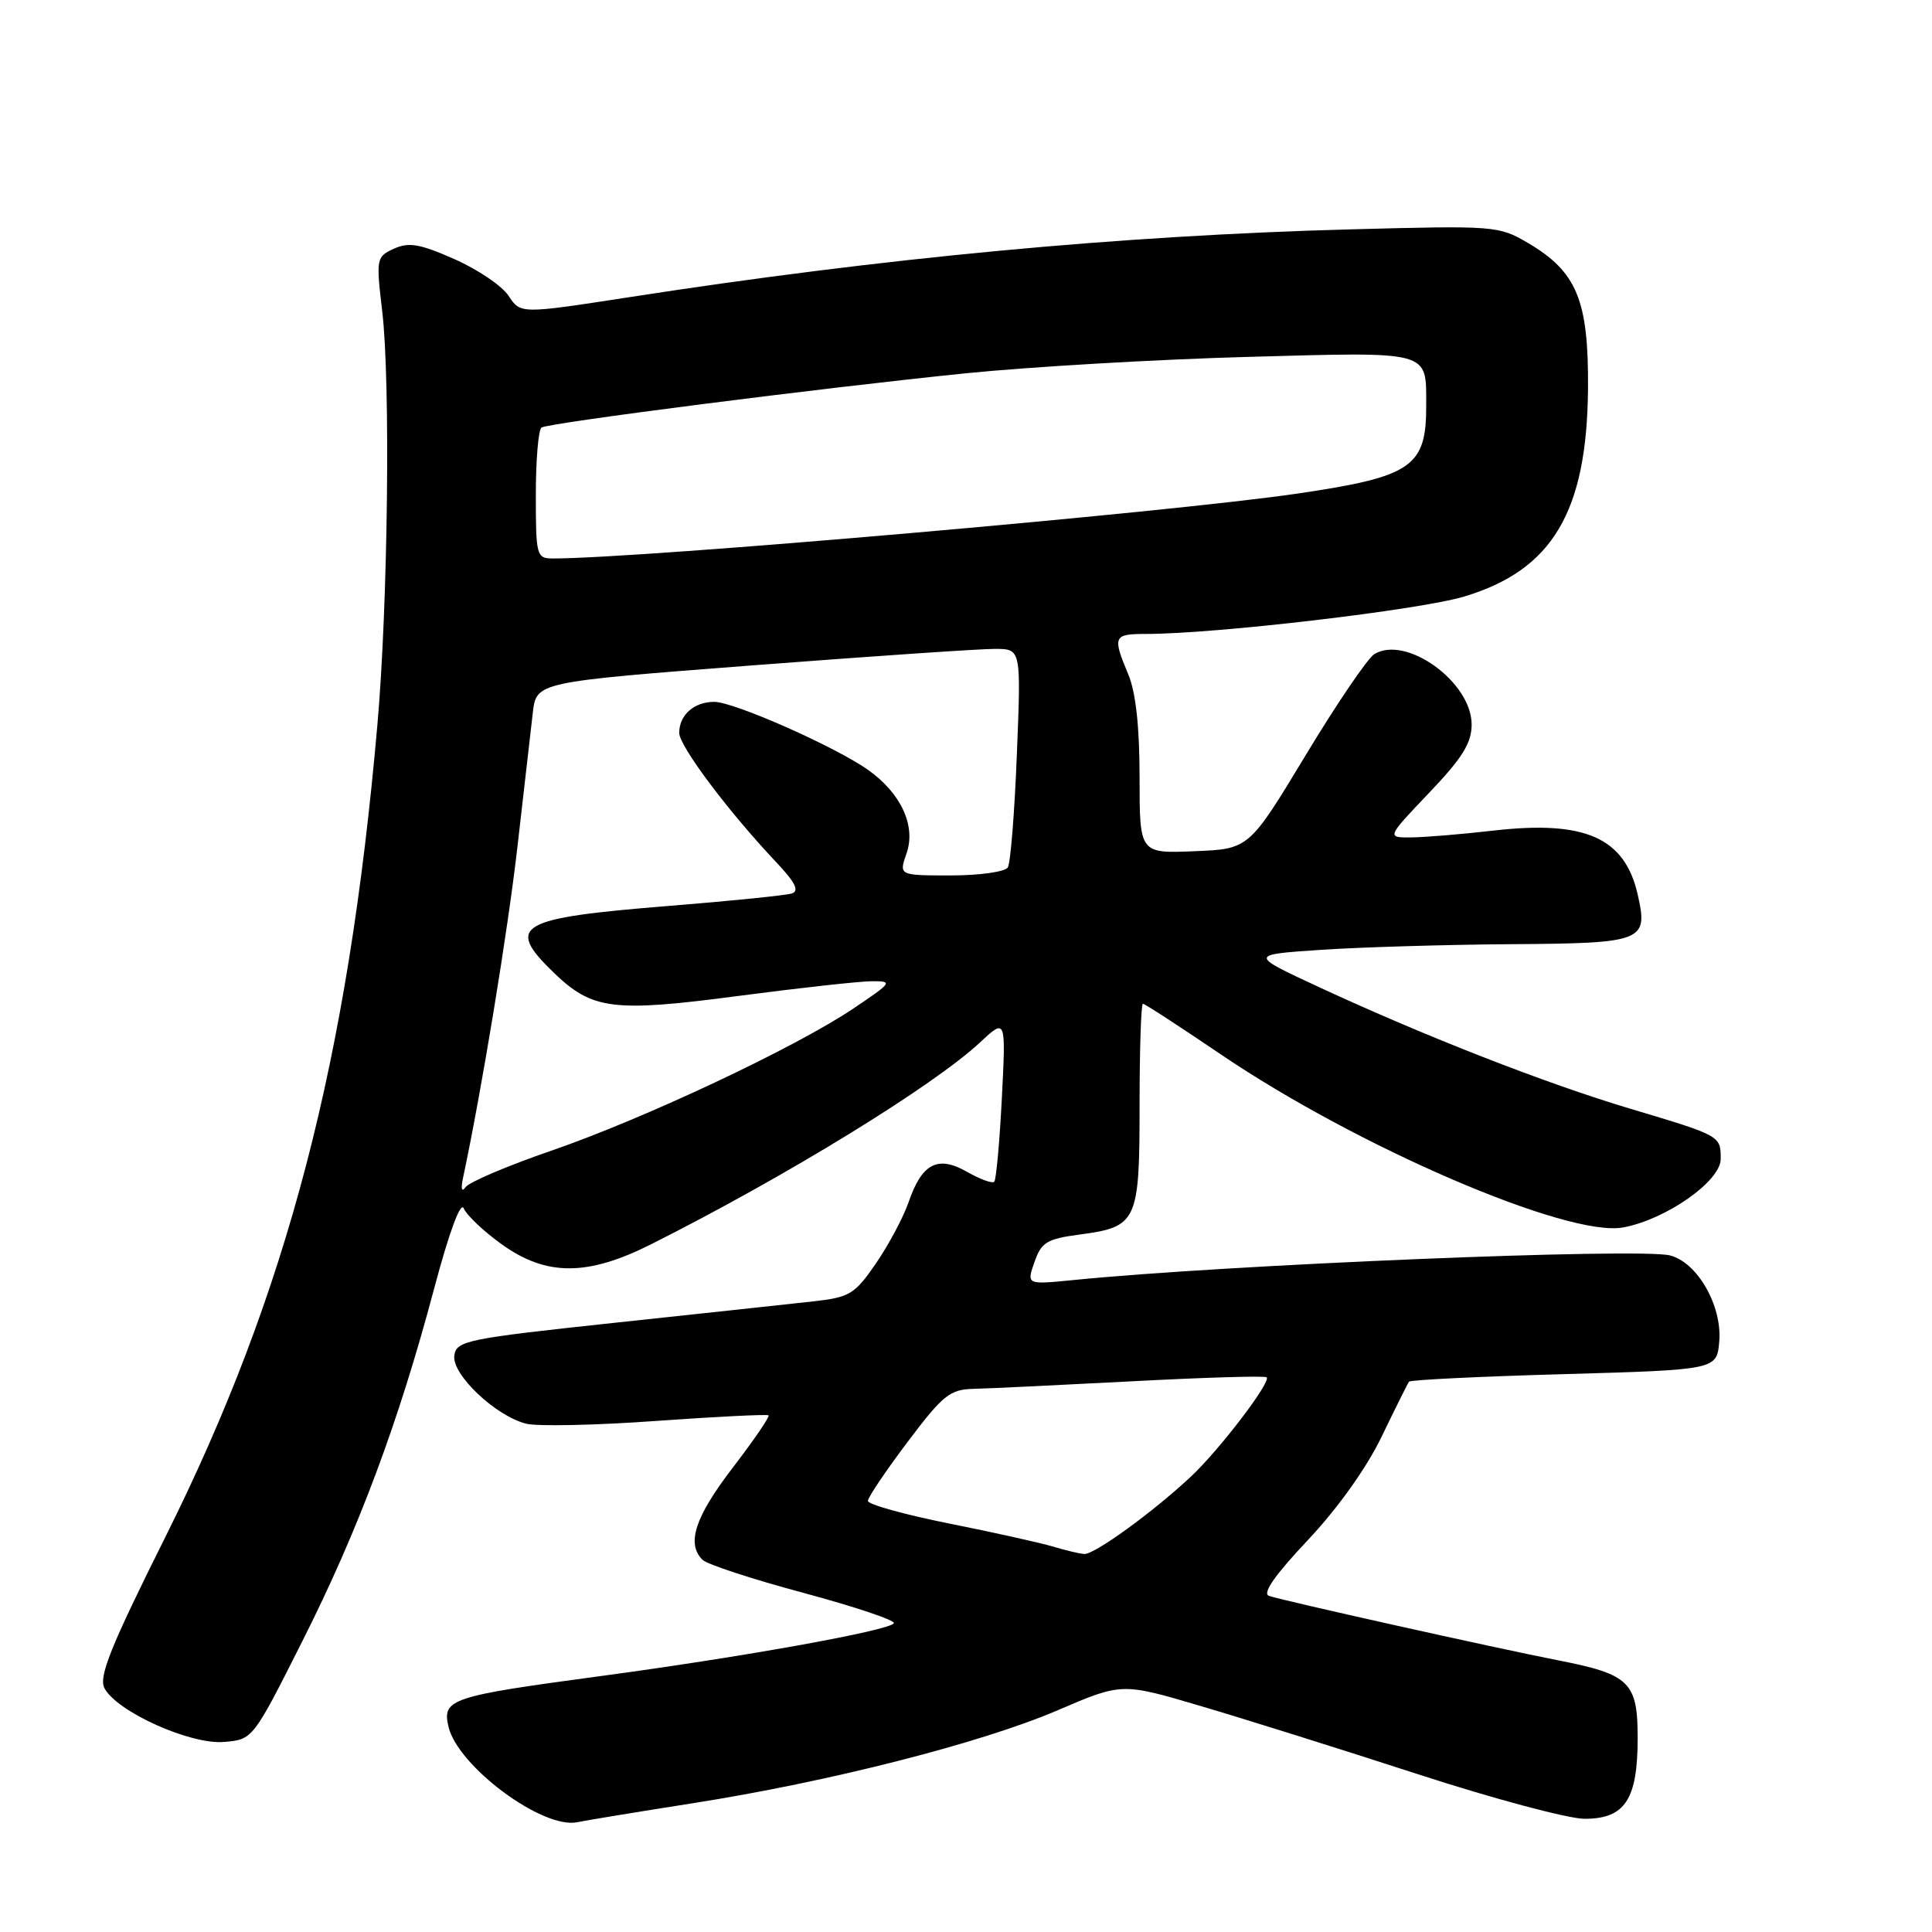 <?xml version="1.0" encoding="UTF-8" standalone="no"?>
<!DOCTYPE svg PUBLIC "-//W3C//DTD SVG 1.1//EN" "http://www.w3.org/Graphics/SVG/1.1/DTD/svg11.dtd" >
<svg xmlns="http://www.w3.org/2000/svg" xmlns:xlink="http://www.w3.org/1999/xlink" version="1.1" viewBox="0 0 256 256">
 <g >
 <path fill="currentColor"
d=" M 91.72 238.95 C 109.88 236.10 130.04 230.96 140.17 226.61 C 148.65 222.97 148.65 222.97 159.07 226.05 C 164.81 227.74 177.72 231.79 187.78 235.06 C 197.83 238.33 207.81 241.00 209.97 241.00 C 215.32 241.00 217.00 238.44 217.00 230.30 C 217.00 222.89 215.94 221.86 206.50 220.01 C 198.35 218.42 169.83 212.06 168.14 211.46 C 167.23 211.14 168.94 208.69 173.28 204.09 C 177.25 199.87 181.06 194.54 183.08 190.35 C 184.90 186.58 186.53 183.31 186.70 183.08 C 186.87 182.84 196.12 182.39 207.26 182.08 C 227.50 181.50 227.50 181.50 227.81 177.72 C 228.20 173.01 224.90 167.26 221.28 166.35 C 217.20 165.33 162.50 167.58 142.26 169.61 C 136.02 170.23 136.02 170.23 137.07 167.24 C 137.98 164.61 138.72 164.16 143.01 163.59 C 150.70 162.57 151.00 161.92 151.00 146.43 C 151.00 139.04 151.20 133.00 151.44 133.00 C 151.68 133.00 156.29 136.00 161.69 139.66 C 179.81 151.97 207.79 164.01 215.09 162.64 C 220.78 161.58 228.00 156.51 228.00 153.58 C 228.00 150.48 228.05 150.51 215.98 146.90 C 204.78 143.55 188.87 137.33 174.80 130.81 C 165.51 126.50 165.51 126.50 175.00 125.86 C 180.23 125.51 191.53 125.17 200.13 125.11 C 217.80 124.99 218.41 124.75 217.01 118.56 C 215.30 110.98 210.03 108.65 197.78 110.07 C 193.78 110.53 188.97 110.93 187.10 110.96 C 183.70 111.00 183.70 111.00 189.35 105.07 C 193.77 100.44 195.00 98.46 195.00 96.00 C 195.00 90.38 186.31 84.10 182.10 86.68 C 181.22 87.22 177.12 93.25 173.00 100.08 C 165.50 112.50 165.50 112.50 158.25 112.79 C 151.00 113.09 151.00 113.09 151.00 103.01 C 151.00 96.32 150.50 91.73 149.50 89.35 C 147.39 84.31 147.53 84.00 151.84 84.00 C 161.08 84.00 188.07 80.83 194.03 79.04 C 205.70 75.53 210.28 67.84 210.42 51.50 C 210.51 39.80 208.95 36.00 202.44 32.18 C 198.59 29.92 198.06 29.88 179.00 30.39 C 148.43 31.21 117.11 34.15 83.24 39.40 C 68.97 41.60 68.97 41.60 67.40 39.21 C 66.54 37.89 63.31 35.70 60.22 34.34 C 55.65 32.31 54.17 32.06 52.21 32.95 C 49.86 34.02 49.82 34.24 50.65 41.27 C 51.75 50.63 51.41 80.04 50.01 96.00 C 46.12 140.51 38.09 171.25 21.91 203.66 C 14.61 218.28 13.04 222.20 13.85 223.71 C 15.51 226.82 25.21 231.18 29.65 230.82 C 33.50 230.50 33.50 230.50 40.05 217.49 C 47.48 202.76 52.80 188.53 57.53 170.73 C 59.52 163.25 61.04 159.13 61.45 160.12 C 61.82 161.01 64.08 163.15 66.47 164.87 C 72.39 169.12 77.83 169.12 86.28 164.87 C 104.18 155.87 123.70 143.88 129.90 138.09 C 133.29 134.93 133.29 134.93 132.75 145.52 C 132.45 151.35 132.00 156.34 131.74 156.59 C 131.48 156.85 129.87 156.26 128.15 155.28 C 124.26 153.06 122.17 154.13 120.39 159.30 C 119.69 161.32 117.74 164.97 116.06 167.42 C 113.25 171.50 112.59 171.90 107.75 172.44 C 104.86 172.76 93.05 174.04 81.50 175.27 C 61.80 177.38 60.48 177.65 60.20 179.61 C 59.84 182.11 65.66 187.63 69.73 188.65 C 71.22 189.02 78.97 188.86 86.96 188.28 C 94.96 187.71 101.65 187.38 101.84 187.54 C 102.02 187.71 99.89 190.83 97.09 194.48 C 92.09 201.00 90.93 204.53 93.08 206.68 C 93.68 207.28 99.72 209.26 106.52 211.08 C 113.31 212.91 118.68 214.71 118.44 215.09 C 117.84 216.06 98.38 219.57 79.50 222.10 C 59.70 224.76 58.58 225.13 59.42 228.77 C 60.63 234.04 71.92 242.42 76.50 241.45 C 77.60 241.22 84.45 240.09 91.72 238.95 Z  M 139.50 204.92 C 137.85 204.43 131.66 203.05 125.75 201.87 C 119.84 200.69 115.00 199.34 115.00 198.88 C 115.00 198.42 117.36 194.91 120.25 191.08 C 124.94 184.85 125.87 184.10 129.00 184.03 C 130.93 183.99 140.36 183.53 149.97 183.03 C 159.58 182.52 167.62 182.28 167.84 182.50 C 168.45 183.11 161.61 192.08 157.83 195.63 C 152.83 200.32 145.00 206.01 143.67 205.91 C 143.03 205.87 141.15 205.42 139.50 204.92 Z  M 61.37 156.00 C 63.82 144.50 67.29 123.39 68.57 112.14 C 69.43 104.64 70.34 96.67 70.60 94.44 C 71.07 90.37 71.07 90.37 99.78 88.16 C 115.58 86.95 130.03 85.96 131.90 85.98 C 135.30 86.00 135.30 86.00 134.74 99.94 C 134.44 107.61 133.90 114.36 133.54 114.94 C 133.18 115.52 129.78 116.00 125.99 116.00 C 119.10 116.00 119.10 116.00 120.12 113.08 C 121.39 109.45 119.41 105.14 115.06 102.04 C 110.74 98.97 97.27 93.00 94.64 93.00 C 91.97 93.00 90.00 94.74 90.00 97.11 C 90.00 98.85 96.50 107.52 102.83 114.22 C 105.38 116.92 105.95 118.06 104.92 118.39 C 104.14 118.64 96.75 119.39 88.50 120.05 C 68.63 121.65 66.93 122.63 73.31 128.82 C 78.46 133.81 81.17 134.16 97.82 131.97 C 105.89 130.91 113.84 130.03 115.49 130.02 C 118.35 130.00 118.26 130.15 113.08 133.63 C 105.42 138.79 85.34 148.24 73.03 152.48 C 67.28 154.46 62.18 156.63 61.70 157.29 C 61.17 158.04 61.04 157.55 61.37 156.00 Z  M 71.00 65.56 C 71.00 60.92 71.34 56.91 71.76 56.65 C 72.78 56.02 108.82 51.41 128.00 49.46 C 136.53 48.60 153.33 47.62 165.35 47.29 C 189.78 46.62 188.96 46.40 188.98 53.67 C 189.01 61.87 187.14 63.16 171.93 65.40 C 154.75 67.92 85.01 74.00 73.27 74.00 C 71.09 74.00 71.00 73.66 71.00 65.56 Z "/>
</g>
</svg>